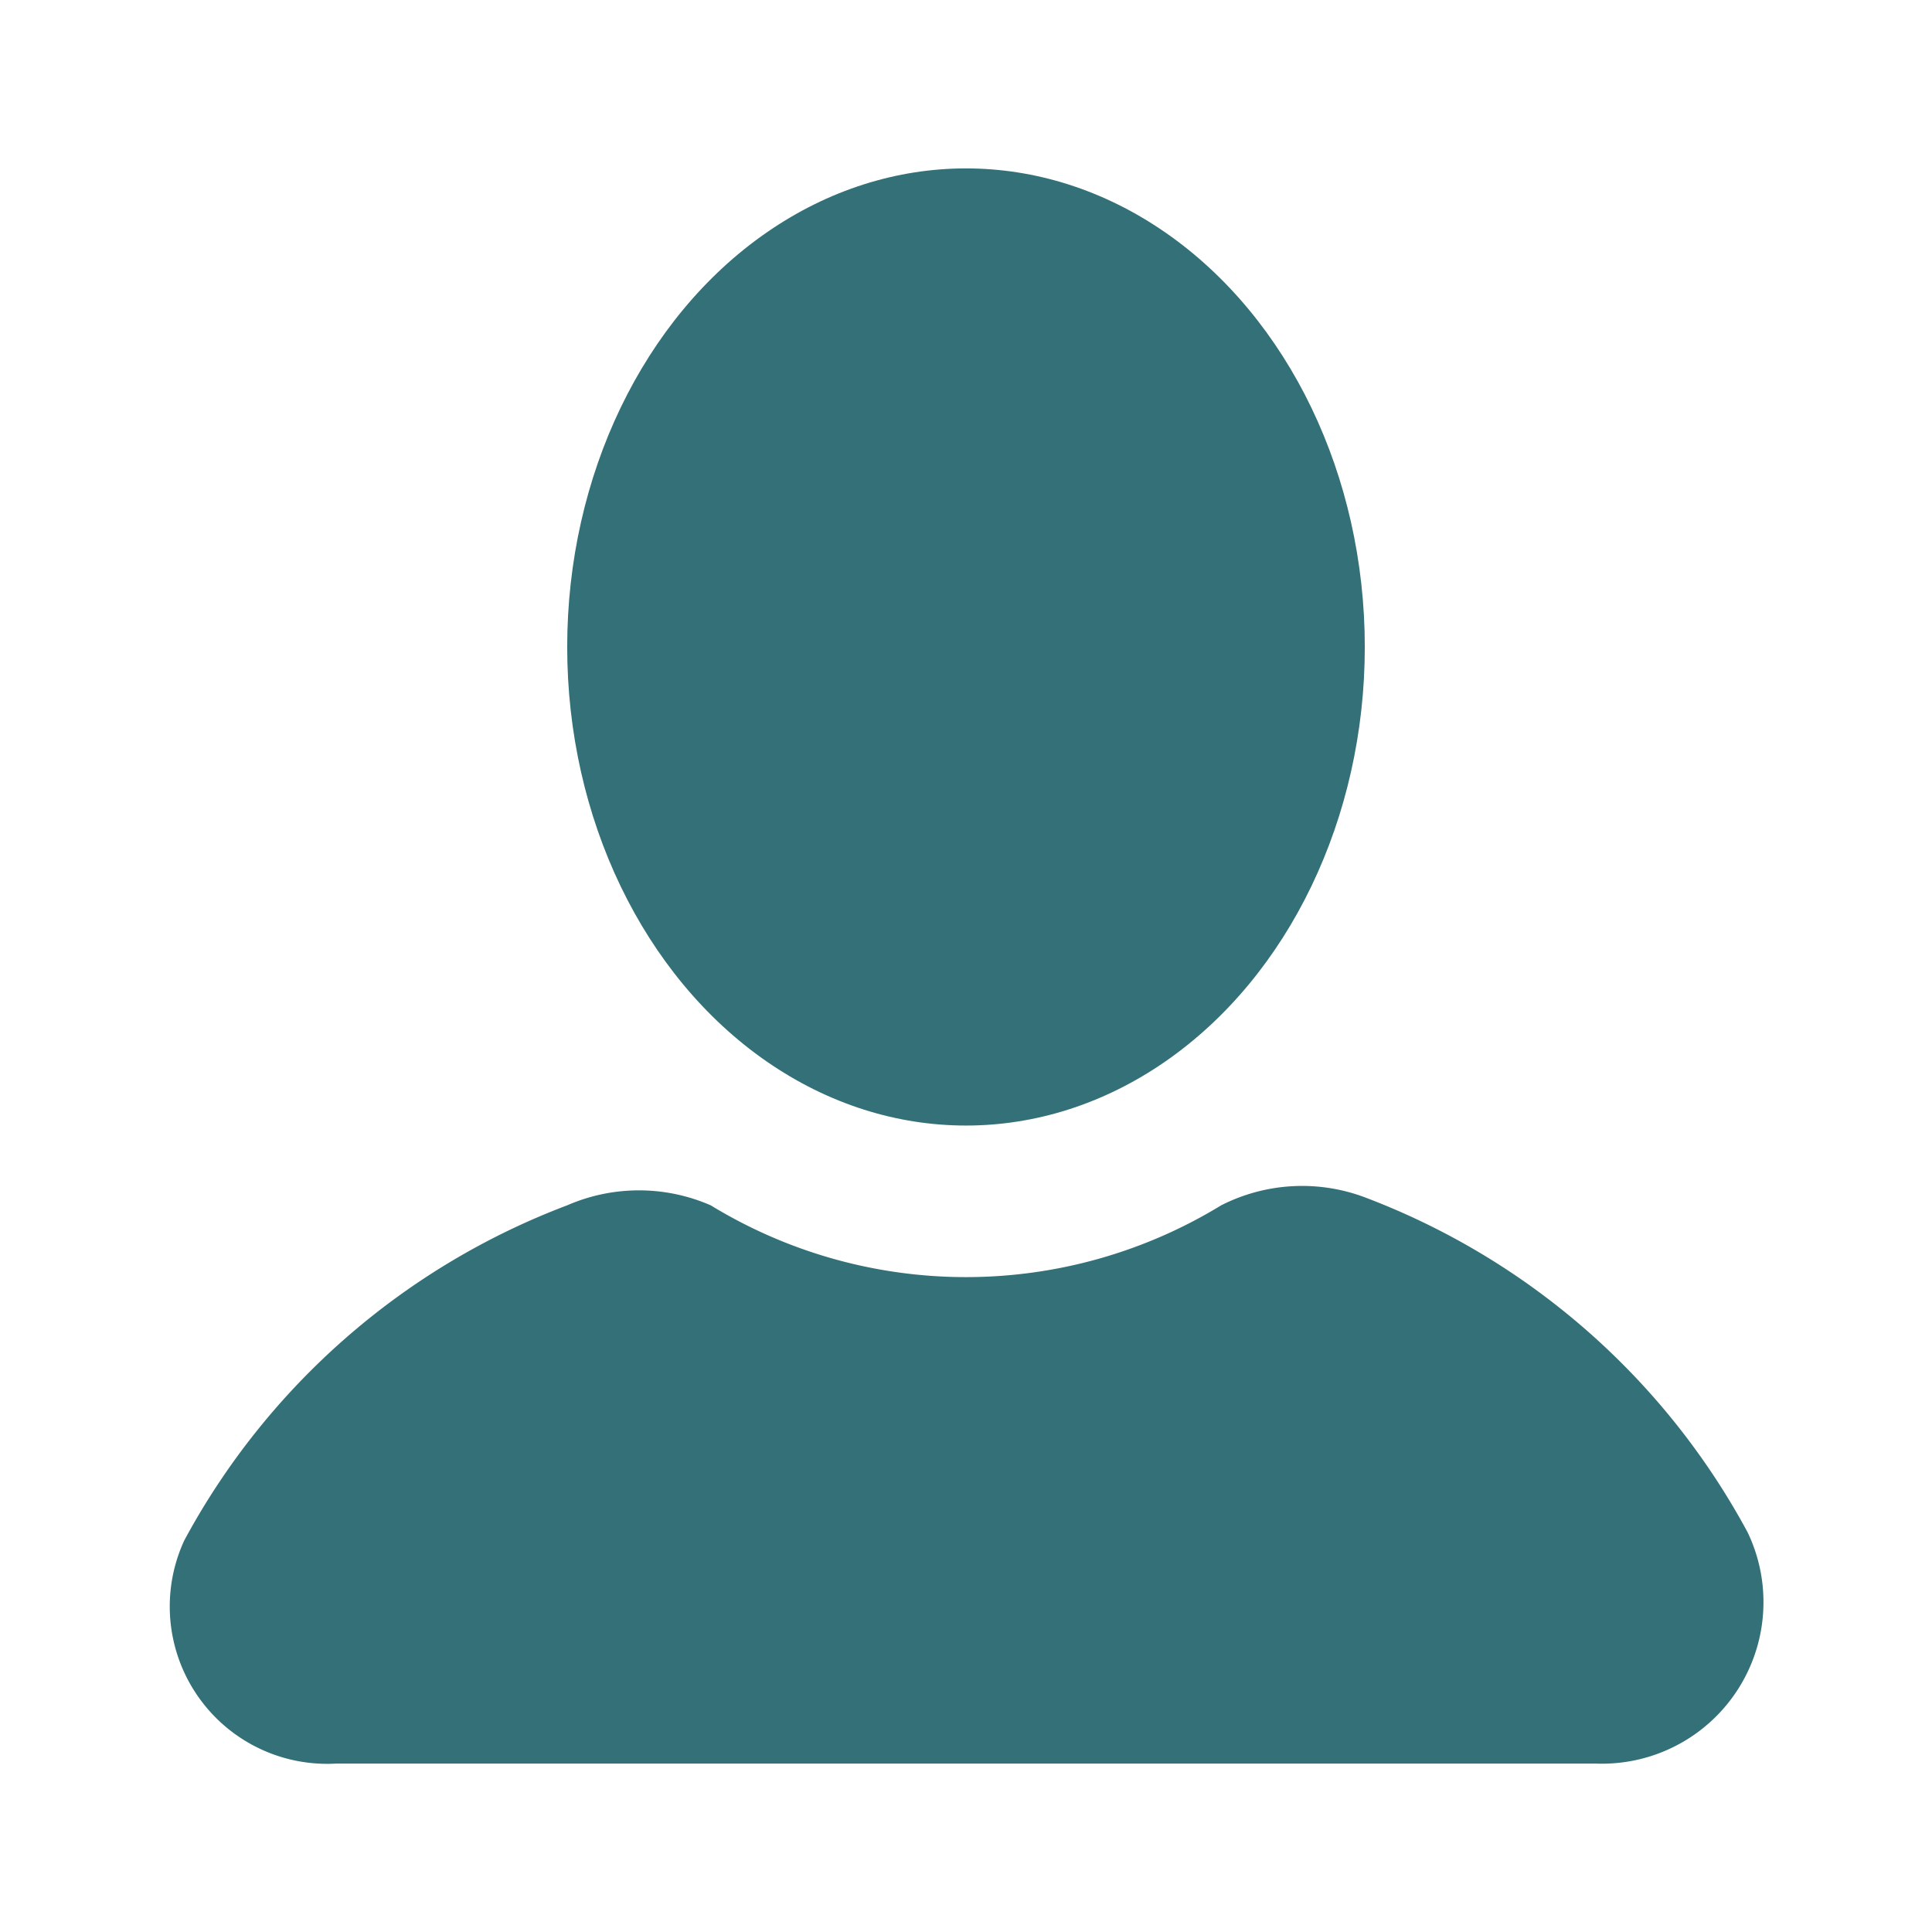 <svg xmlns="http://www.w3.org/2000/svg" xmlns:xlink="http://www.w3.org/1999/xlink" width="24" height="24" viewBox="0 0 24 24">
  <defs>
    <clipPath id="clip-path">
      <rect id="Rectangle_136" data-name="Rectangle 136" width="24" height="24" fill="#337077"/>
    </clipPath>
  </defs>
  <g id="Mask_Group_80" data-name="Mask Group 80" clip-path="url(#clip-path)">
    <g id="icons" transform="translate(-0.301 -0.304)">
      <g id="user" transform="translate(2.377 2.396)">
        <ellipse id="Ellipse_10" data-name="Ellipse 10" cx="4.954" cy="5.945" rx="4.954" ry="5.945" transform="translate(4.97)" fill="#337077"/>
        <path id="Path_199" data-name="Path 199" d="M22.01,21.984a9.029,9.029,0,0,0-4.756-4.161,2.218,2.218,0,0,0-1.783.1,6.082,6.082,0,0,1-6.341,0,2.23,2.23,0,0,0-1.783,0,9.029,9.029,0,0,0-4.756,4.161,1.955,1.955,0,0,0,1.882,2.774H20.128A2.007,2.007,0,0,0,22.01,21.984Z" transform="translate(-2.377 -5.042)" fill="#337077"/>
      </g>
    </g>
  </g>
</svg>
